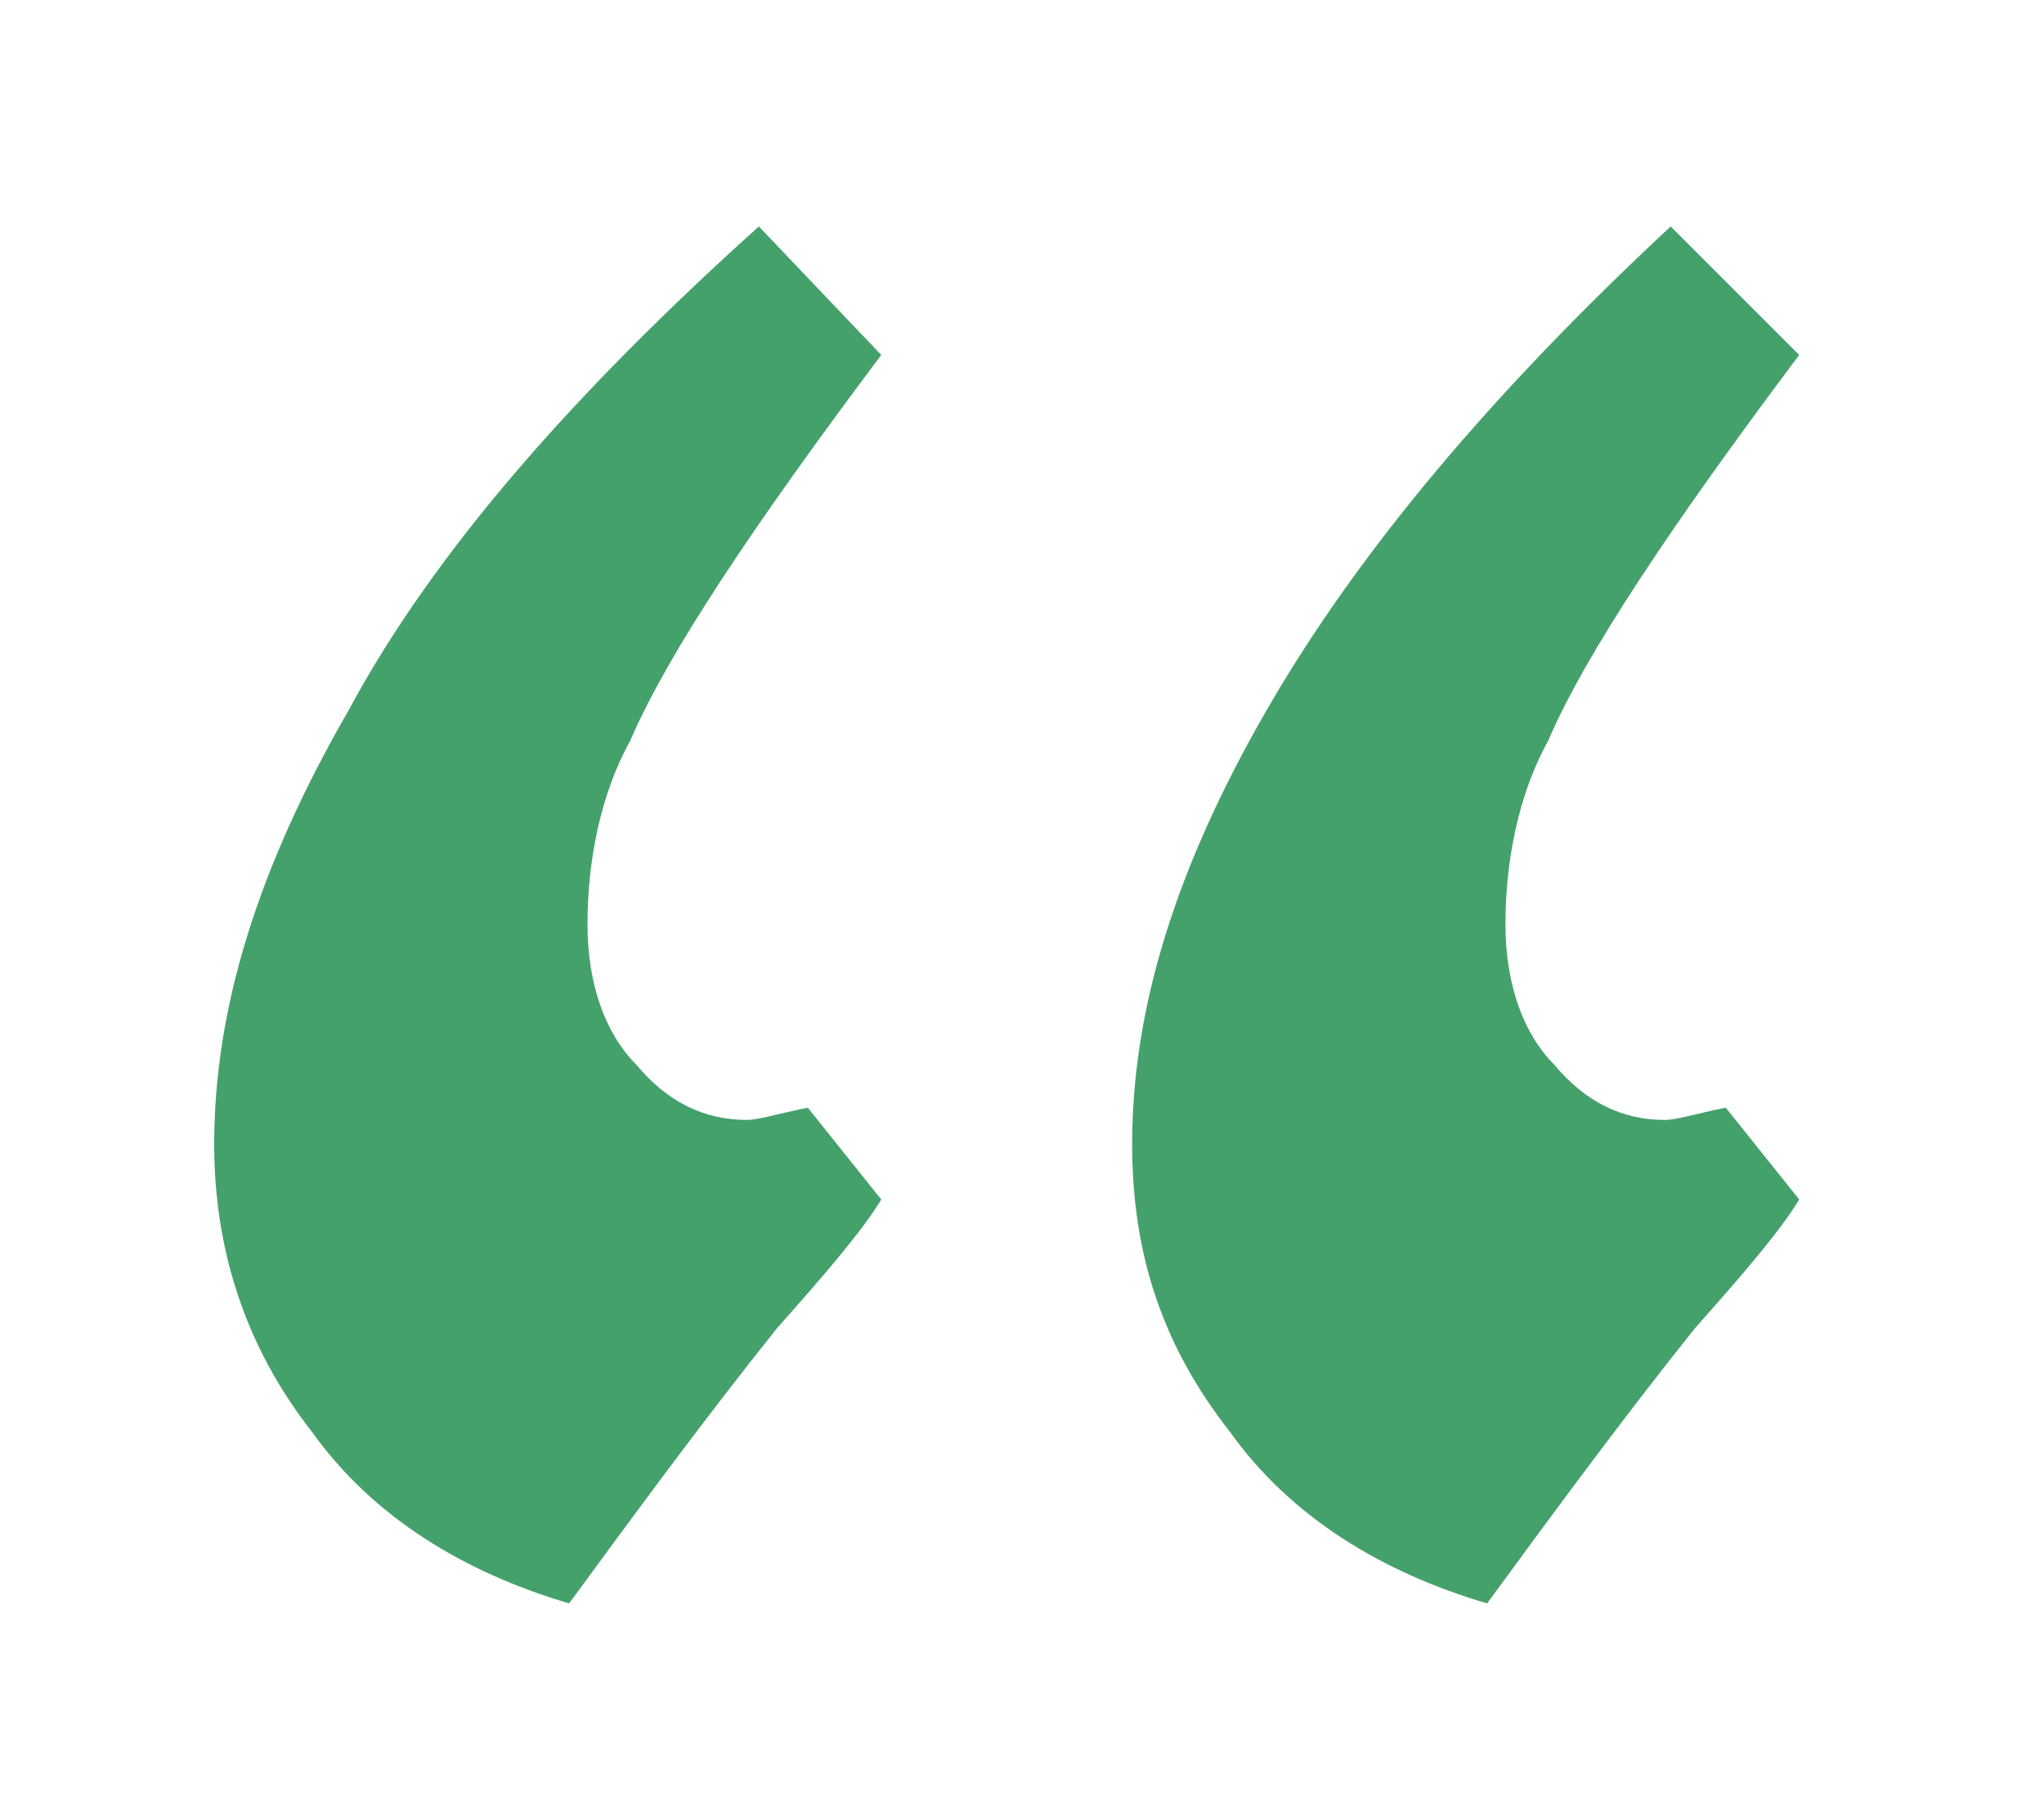 <?xml version="1.0" encoding="utf-8"?>
<!-- Generator: Adobe Illustrator 21.1.0, SVG Export Plug-In . SVG Version: 6.00 Build 0)  -->
<svg version="1.1" id="Layer_1" xmlns="http://www.w3.org/2000/svg" xmlns:xlink="http://www.w3.org/1999/xlink" x="0px" y="0px"
	 viewBox="0 0 33.4 29.3" style="enable-background:new 0 0 33.4 29.3;" xml:space="preserve">
<style type="text/css">
	.st0{fill:#45A16B;}
</style>
<g>
	<path class="st0" d="M13.2,18.1l1.2,1.5c-0.3,0.5-0.9,1.2-1.7,2.1c-1.2,1.5-2.3,3-3.4,4.5c-1.7-0.5-3.2-1.4-4.2-2.8
		c-1.1-1.4-1.6-3-1.6-4.7c0-2.2,0.7-4.5,2.2-7.1C7.1,9,9.4,6.4,12.4,3.7l2,2.1c-2.1,2.8-3.5,4.9-4.1,6.3c-0.5,0.9-0.7,2-0.7,3
		s0.3,1.8,0.8,2.3c0.5,0.6,1.1,0.9,1.8,0.9C12.4,18.3,12.7,18.2,13.2,18.1z M28.2,18.1l1.2,1.5c-0.3,0.5-0.9,1.2-1.7,2.1
		c-1.2,1.5-2.3,3-3.4,4.5c-1.7-0.5-3.2-1.4-4.2-2.8c-1.1-1.4-1.6-2.9-1.6-4.7c0-2.2,0.7-4.5,2.2-7.1s3.7-5.2,6.6-7.9l2.1,2.1
		c-2.1,2.8-3.5,4.9-4.1,6.3c-0.5,0.9-0.7,2-0.7,3s0.3,1.8,0.8,2.3c0.5,0.6,1.1,0.9,1.8,0.9C27.4,18.3,27.7,18.2,28.2,18.1z"/>
</g>
</svg>
